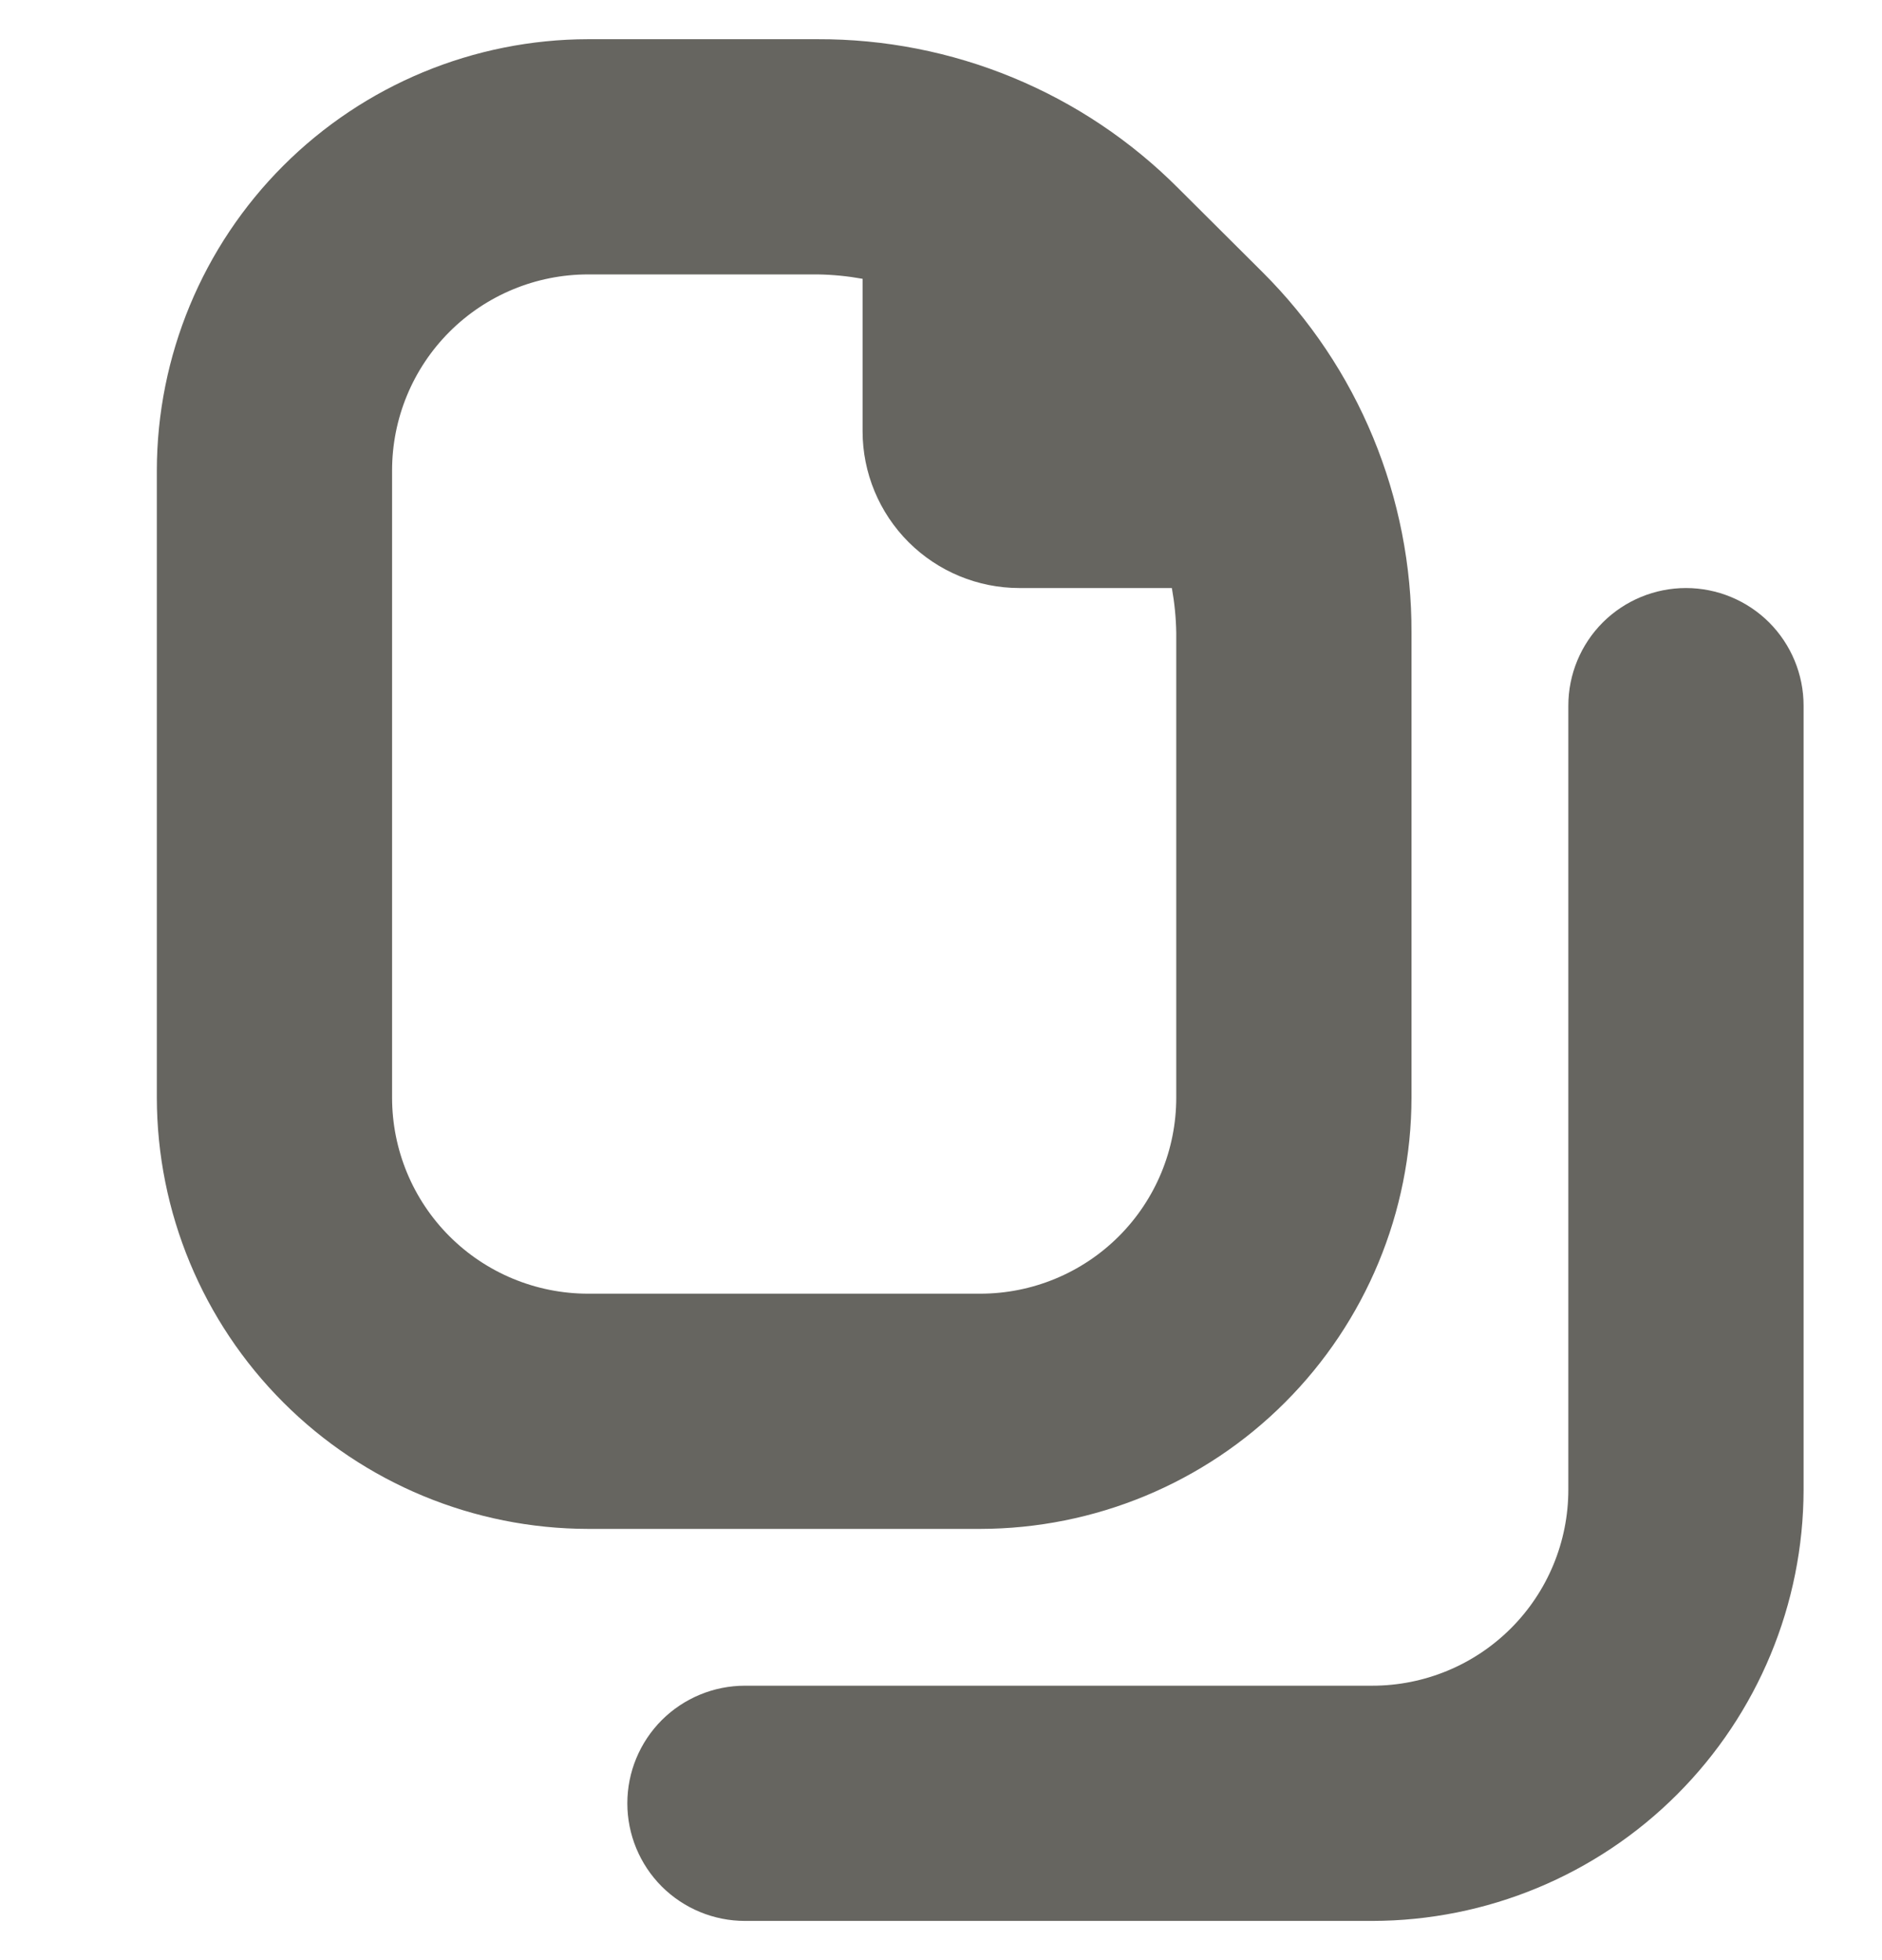 <svg width="24" height="25" viewBox="0 0 24 25" fill="none" xmlns="http://www.w3.org/2000/svg">
<g id="fi-br-copy-alt" clip-path="url(#clip0_547_2049)">
<path id="Vector" d="M18 14V8.071C18.003 7.217 17.837 6.37 17.511 5.581C17.185 4.791 16.705 4.074 16.1 3.471L15.025 2.4C14.422 1.795 13.705 1.315 12.915 0.989C12.126 0.663 11.279 0.497 10.425 0.5H7.5C6.042 0.502 4.644 1.082 3.613 2.113C2.582 3.144 2.002 4.542 2 6V14C2.002 15.458 2.582 16.856 3.613 17.887C4.644 18.919 6.042 19.498 7.5 19.5H12.5C13.958 19.498 15.356 18.919 16.387 17.887C17.418 16.856 17.998 15.458 18 14ZM5 14V6C5 5.337 5.263 4.701 5.732 4.232C6.201 3.763 6.837 3.5 7.5 3.5H10.429C10.62 3.503 10.812 3.522 11 3.556V5.5C11 6.03 11.211 6.539 11.586 6.914C11.961 7.289 12.47 7.5 13 7.5H14.944C14.978 7.689 14.997 7.88 15 8.071V14C15 14.663 14.737 15.299 14.268 15.768C13.799 16.237 13.163 16.5 12.5 16.5H7.5C6.837 16.5 6.201 16.237 5.732 15.768C5.263 15.299 5 14.663 5 14ZM23 9V19C22.998 20.458 22.418 21.856 21.387 22.887C20.356 23.919 18.958 24.498 17.5 24.5H9.5C9.102 24.5 8.721 24.342 8.439 24.061C8.158 23.779 8 23.398 8 23C8 22.602 8.158 22.221 8.439 21.939C8.721 21.658 9.102 21.5 9.5 21.5H17.5C18.163 21.5 18.799 21.237 19.268 20.768C19.737 20.299 20 19.663 20 19V9C20 8.602 20.158 8.221 20.439 7.939C20.721 7.658 21.102 7.5 21.5 7.5C21.898 7.5 22.279 7.658 22.561 7.939C22.842 8.221 23 8.602 23 9Z" fill="#666560"/>
</g>
<defs>
<clipPath id="clip0_547_2049">
<rect width="24" height="24" fill="white" transform="translate(0 0.5)"/>
</clipPath>
</defs>
</svg>
